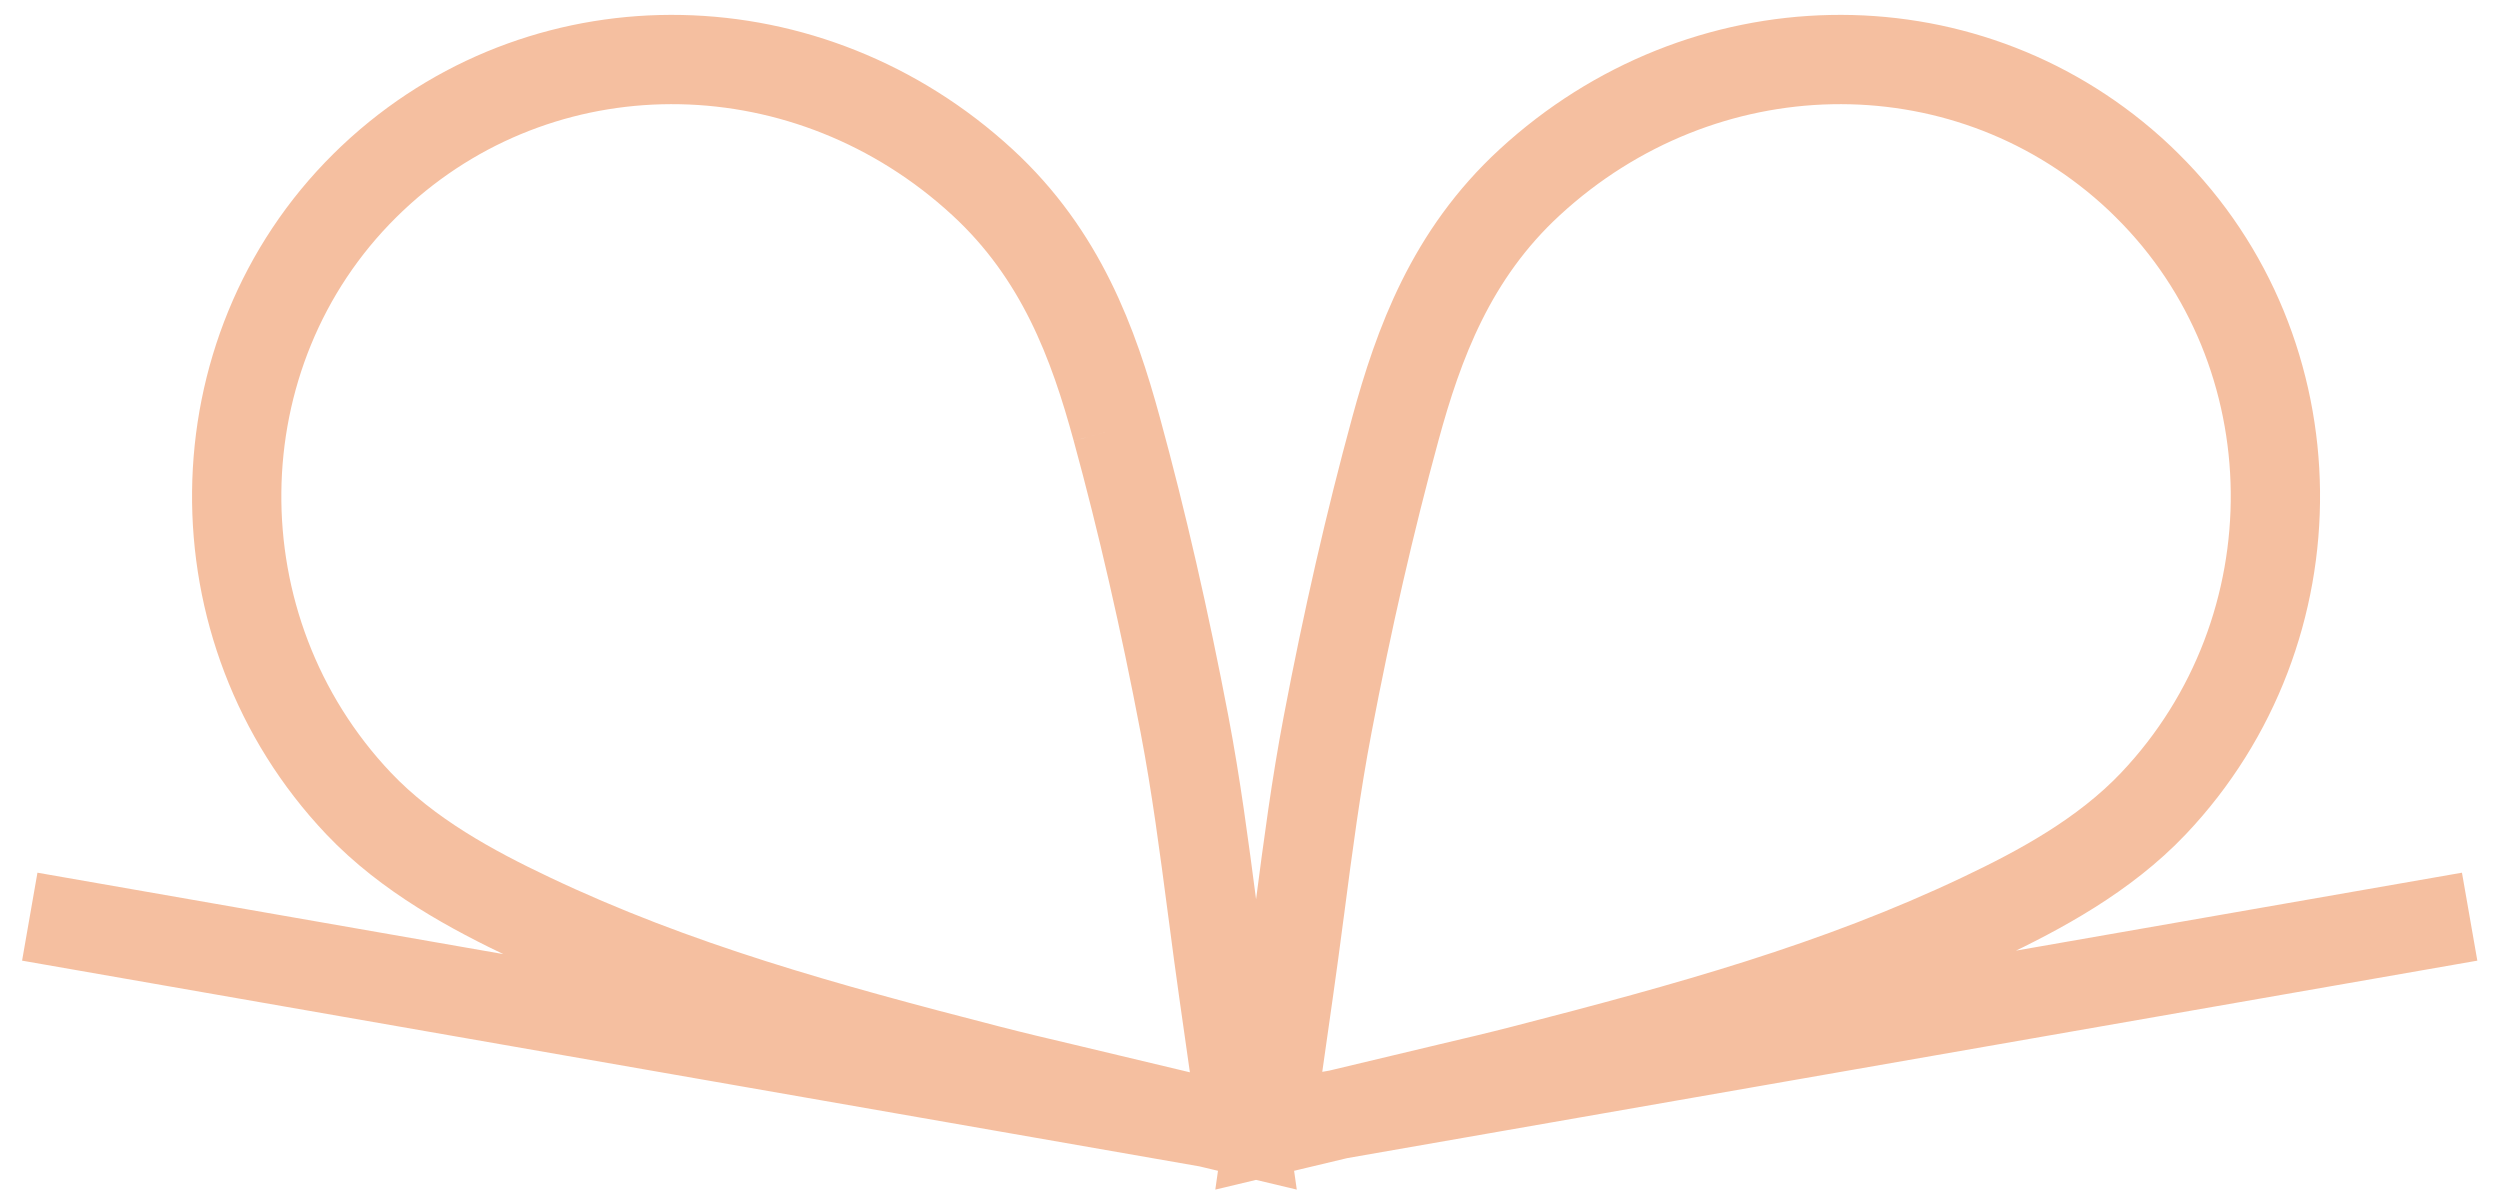 <svg xmlns="http://www.w3.org/2000/svg" width="42" height="20" viewBox="0 0 42 20">
    <g fill="none" fill-rule="evenodd">
        <g stroke="#F5BFA0" stroke-width="1.5">
            <g>
                <g>
                    <g>
                        <path d="M22.941 6.209c-.423 1.55-.806 3.22-1.137 4.963-.195 1.023-.328 2.032-.468 3.106l-.014.103c-.055.42-.112.849-.175 1.288L20.815 18l3.033-.724c.43-.101.835-.197 1.243-.302 2.773-.715 5.267-1.4 7.71-2.562.957-.454 2.048-1.038 2.878-1.914 2.772-2.926 2.724-7.583-.108-10.383-.071-.071-.143-.14-.217-.207l-.055-.05c-2.859-2.553-7.201-2.466-10.1.204-1.322 1.217-1.867 2.713-2.258 4.147M18.262 6.209c.424 1.55.806 3.22 1.138 4.963.195 1.023.327 2.032.468 3.106l.014.103c.055.42.111.849.174 1.288L20.388 18l-3.033-.724c-.43-.101-.835-.197-1.242-.302-2.773-.715-5.267-1.4-7.71-2.562-.958-.454-2.048-1.038-2.879-1.914-2.772-2.926-2.723-7.583.108-10.383.072-.071.144-.14.218-.207l.055-.05c2.858-2.553 7.2-2.466 10.1.204 1.322 1.217 1.866 2.713 2.257 4.147M40.99 14.4L20.388 18M0 14.4L20.602 18" transform="translate(-167 -430) translate(-62 431) translate(50) translate(179.5)"/>
                    </g>
                </g>
            </g>
        </g>
    </g>
</svg>
